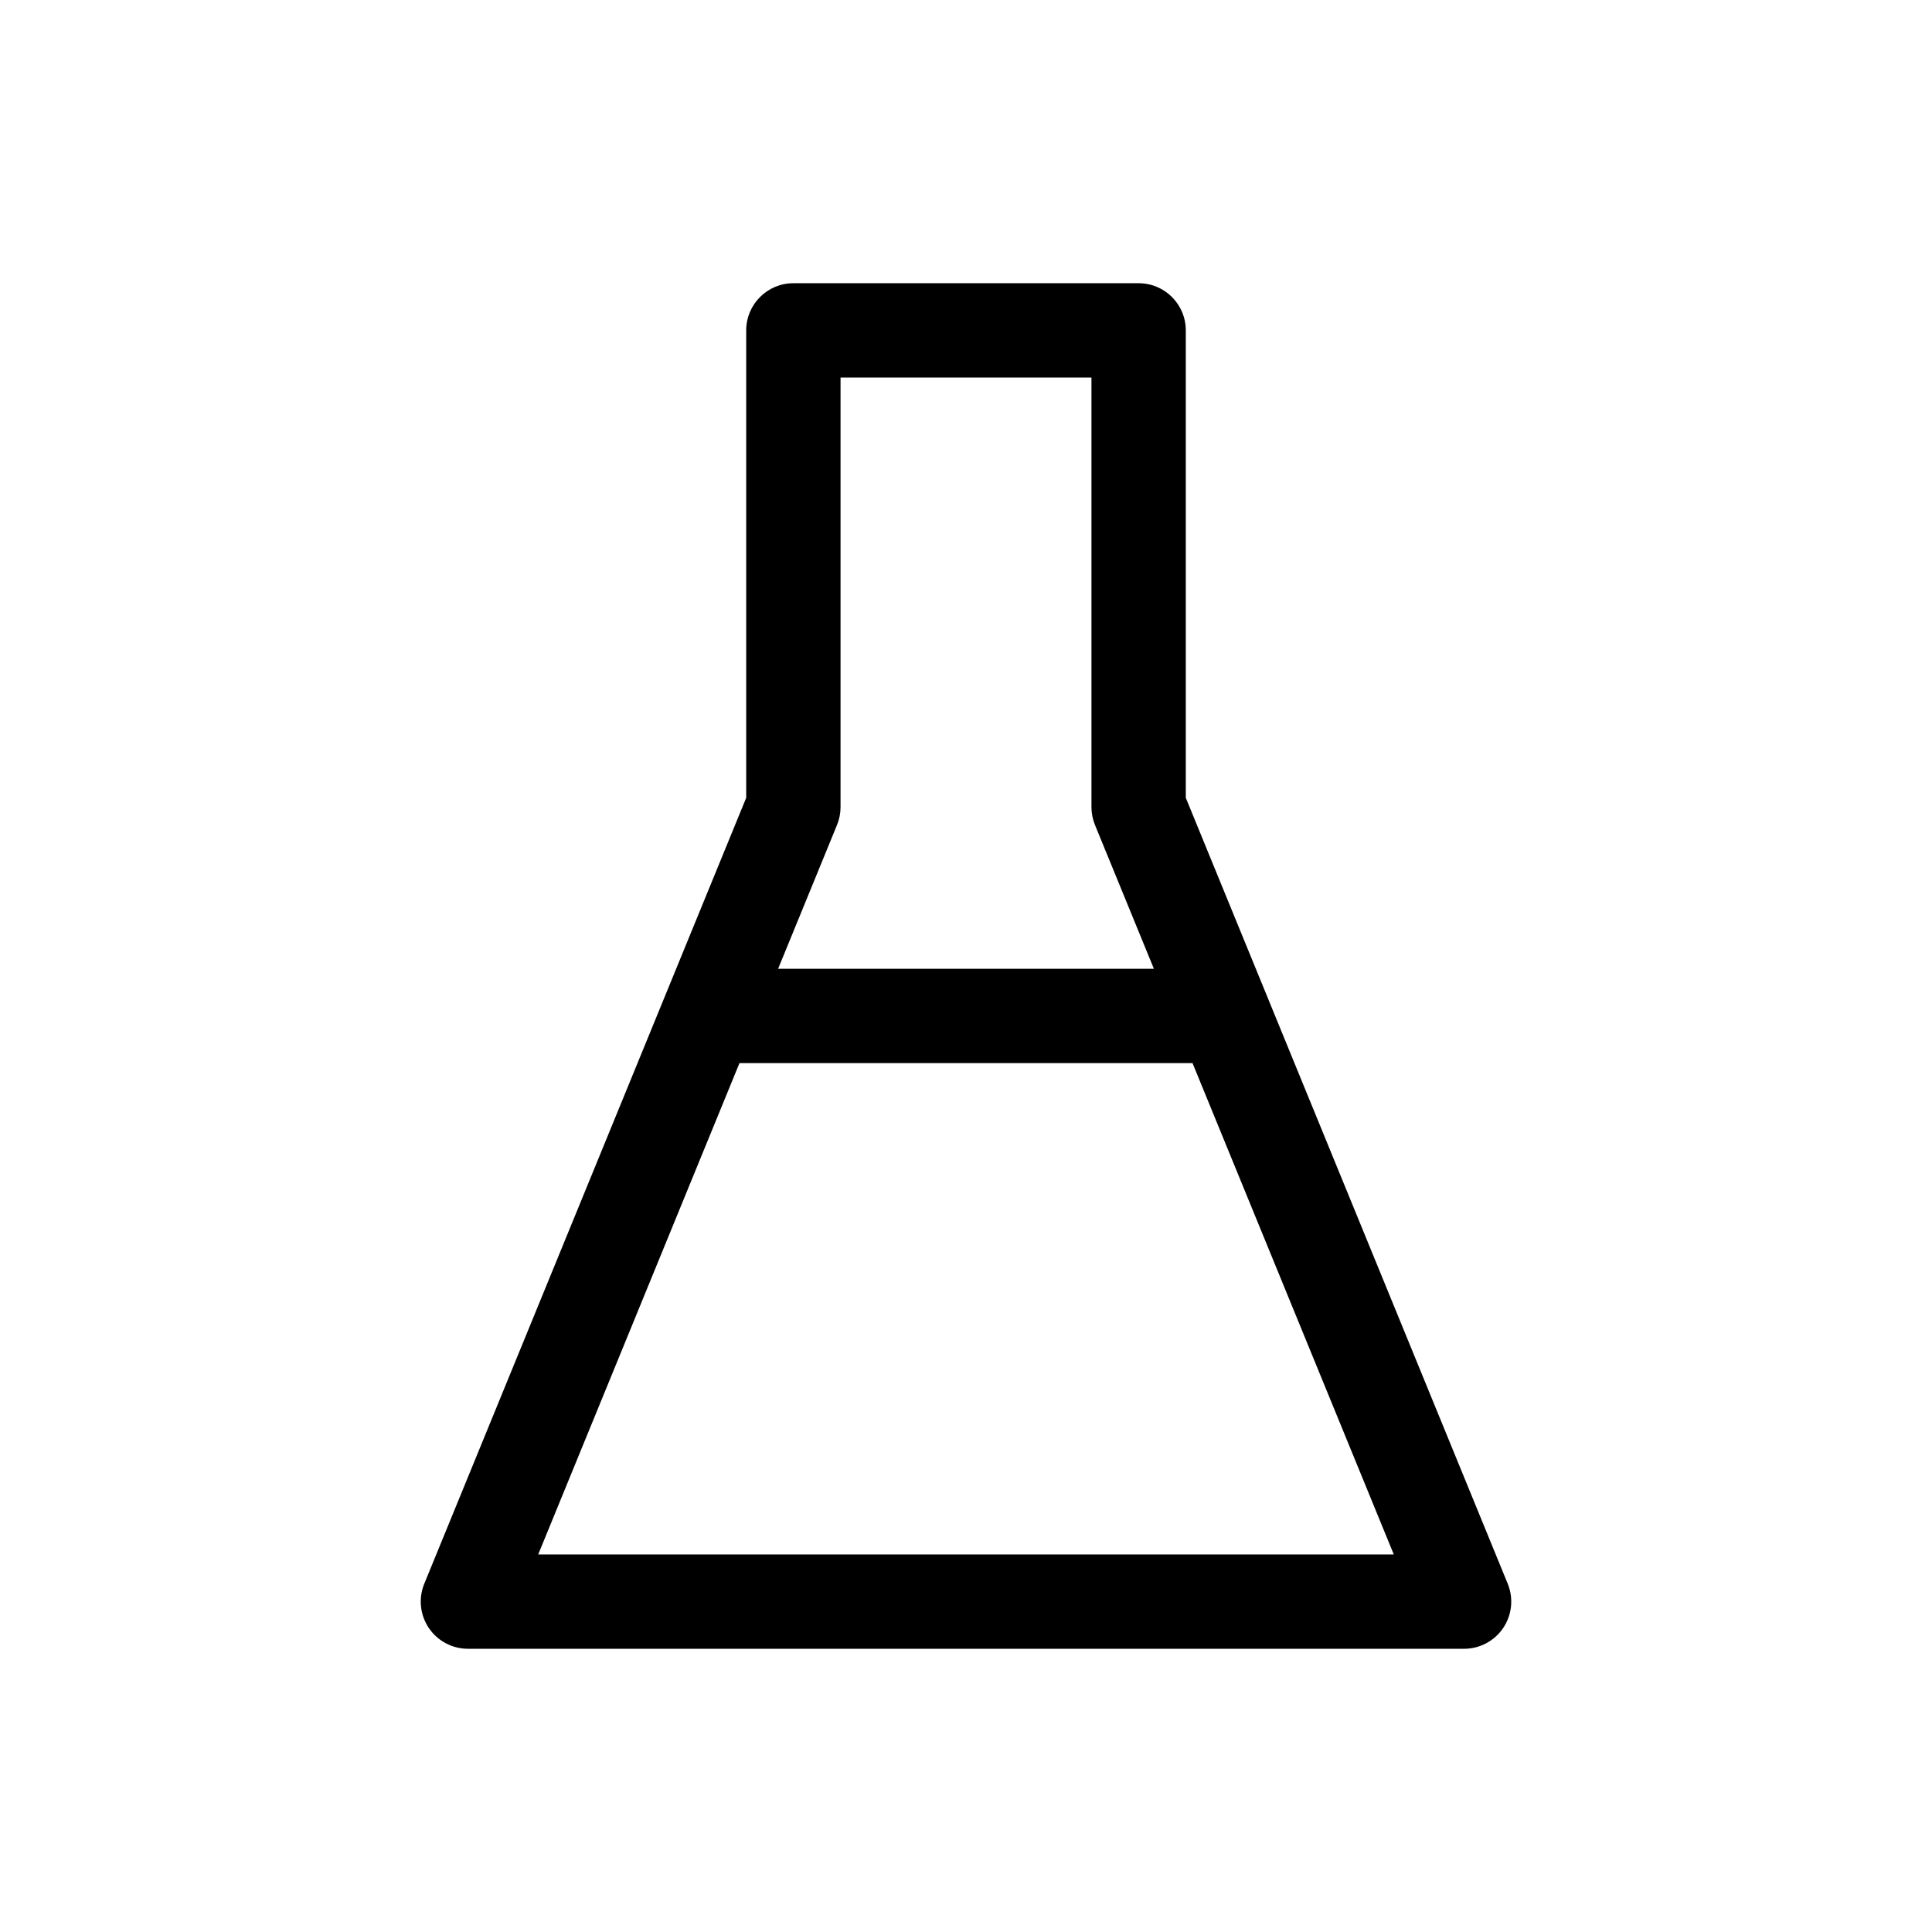 <?xml version="1.0" encoding="utf-8"?>
<!-- Generator: Adobe Illustrator 16.0.0, SVG Export Plug-In . SVG Version: 6.00 Build 0)  -->
<!DOCTYPE svg PUBLIC "-//W3C//DTD SVG 1.1//EN" "http://www.w3.org/Graphics/SVG/1.1/DTD/svg11.dtd">
<svg version="1.1" id="Layer_1" xmlns="http://www.w3.org/2000/svg" xmlns:xlink="http://www.w3.org/1999/xlink" x="0px" y="0px"
	 width="512px" height="512px" viewBox="0 0 512 512" enable-background="new 0 0 512 512" xml:space="preserve">
<path d="M399.564,419.705l-85.316-208.281V87.557c0-6.903-5.596-12.5-12.5-12.5h-91.496c-6.904,0-12.5,5.597-12.5,12.5v123.867
	l-85.316,208.281c-1.579,3.855-1.134,8.244,1.188,11.703c2.321,3.46,6.214,5.535,10.38,5.535h263.994
	c4.166,0,8.059-2.075,10.38-5.535C400.698,427.949,401.144,423.561,399.564,419.705z M221.819,218.623
	c0.616-1.504,0.933-3.113,0.933-4.738V100.057h66.496v113.828c0,1.625,0.317,3.234,0.933,4.738l15.612,38.113h-99.586
	L221.819,218.623z M142.631,411.943l53.335-130.207h120.066l53.335,130.207H142.631z"/>
</svg>

